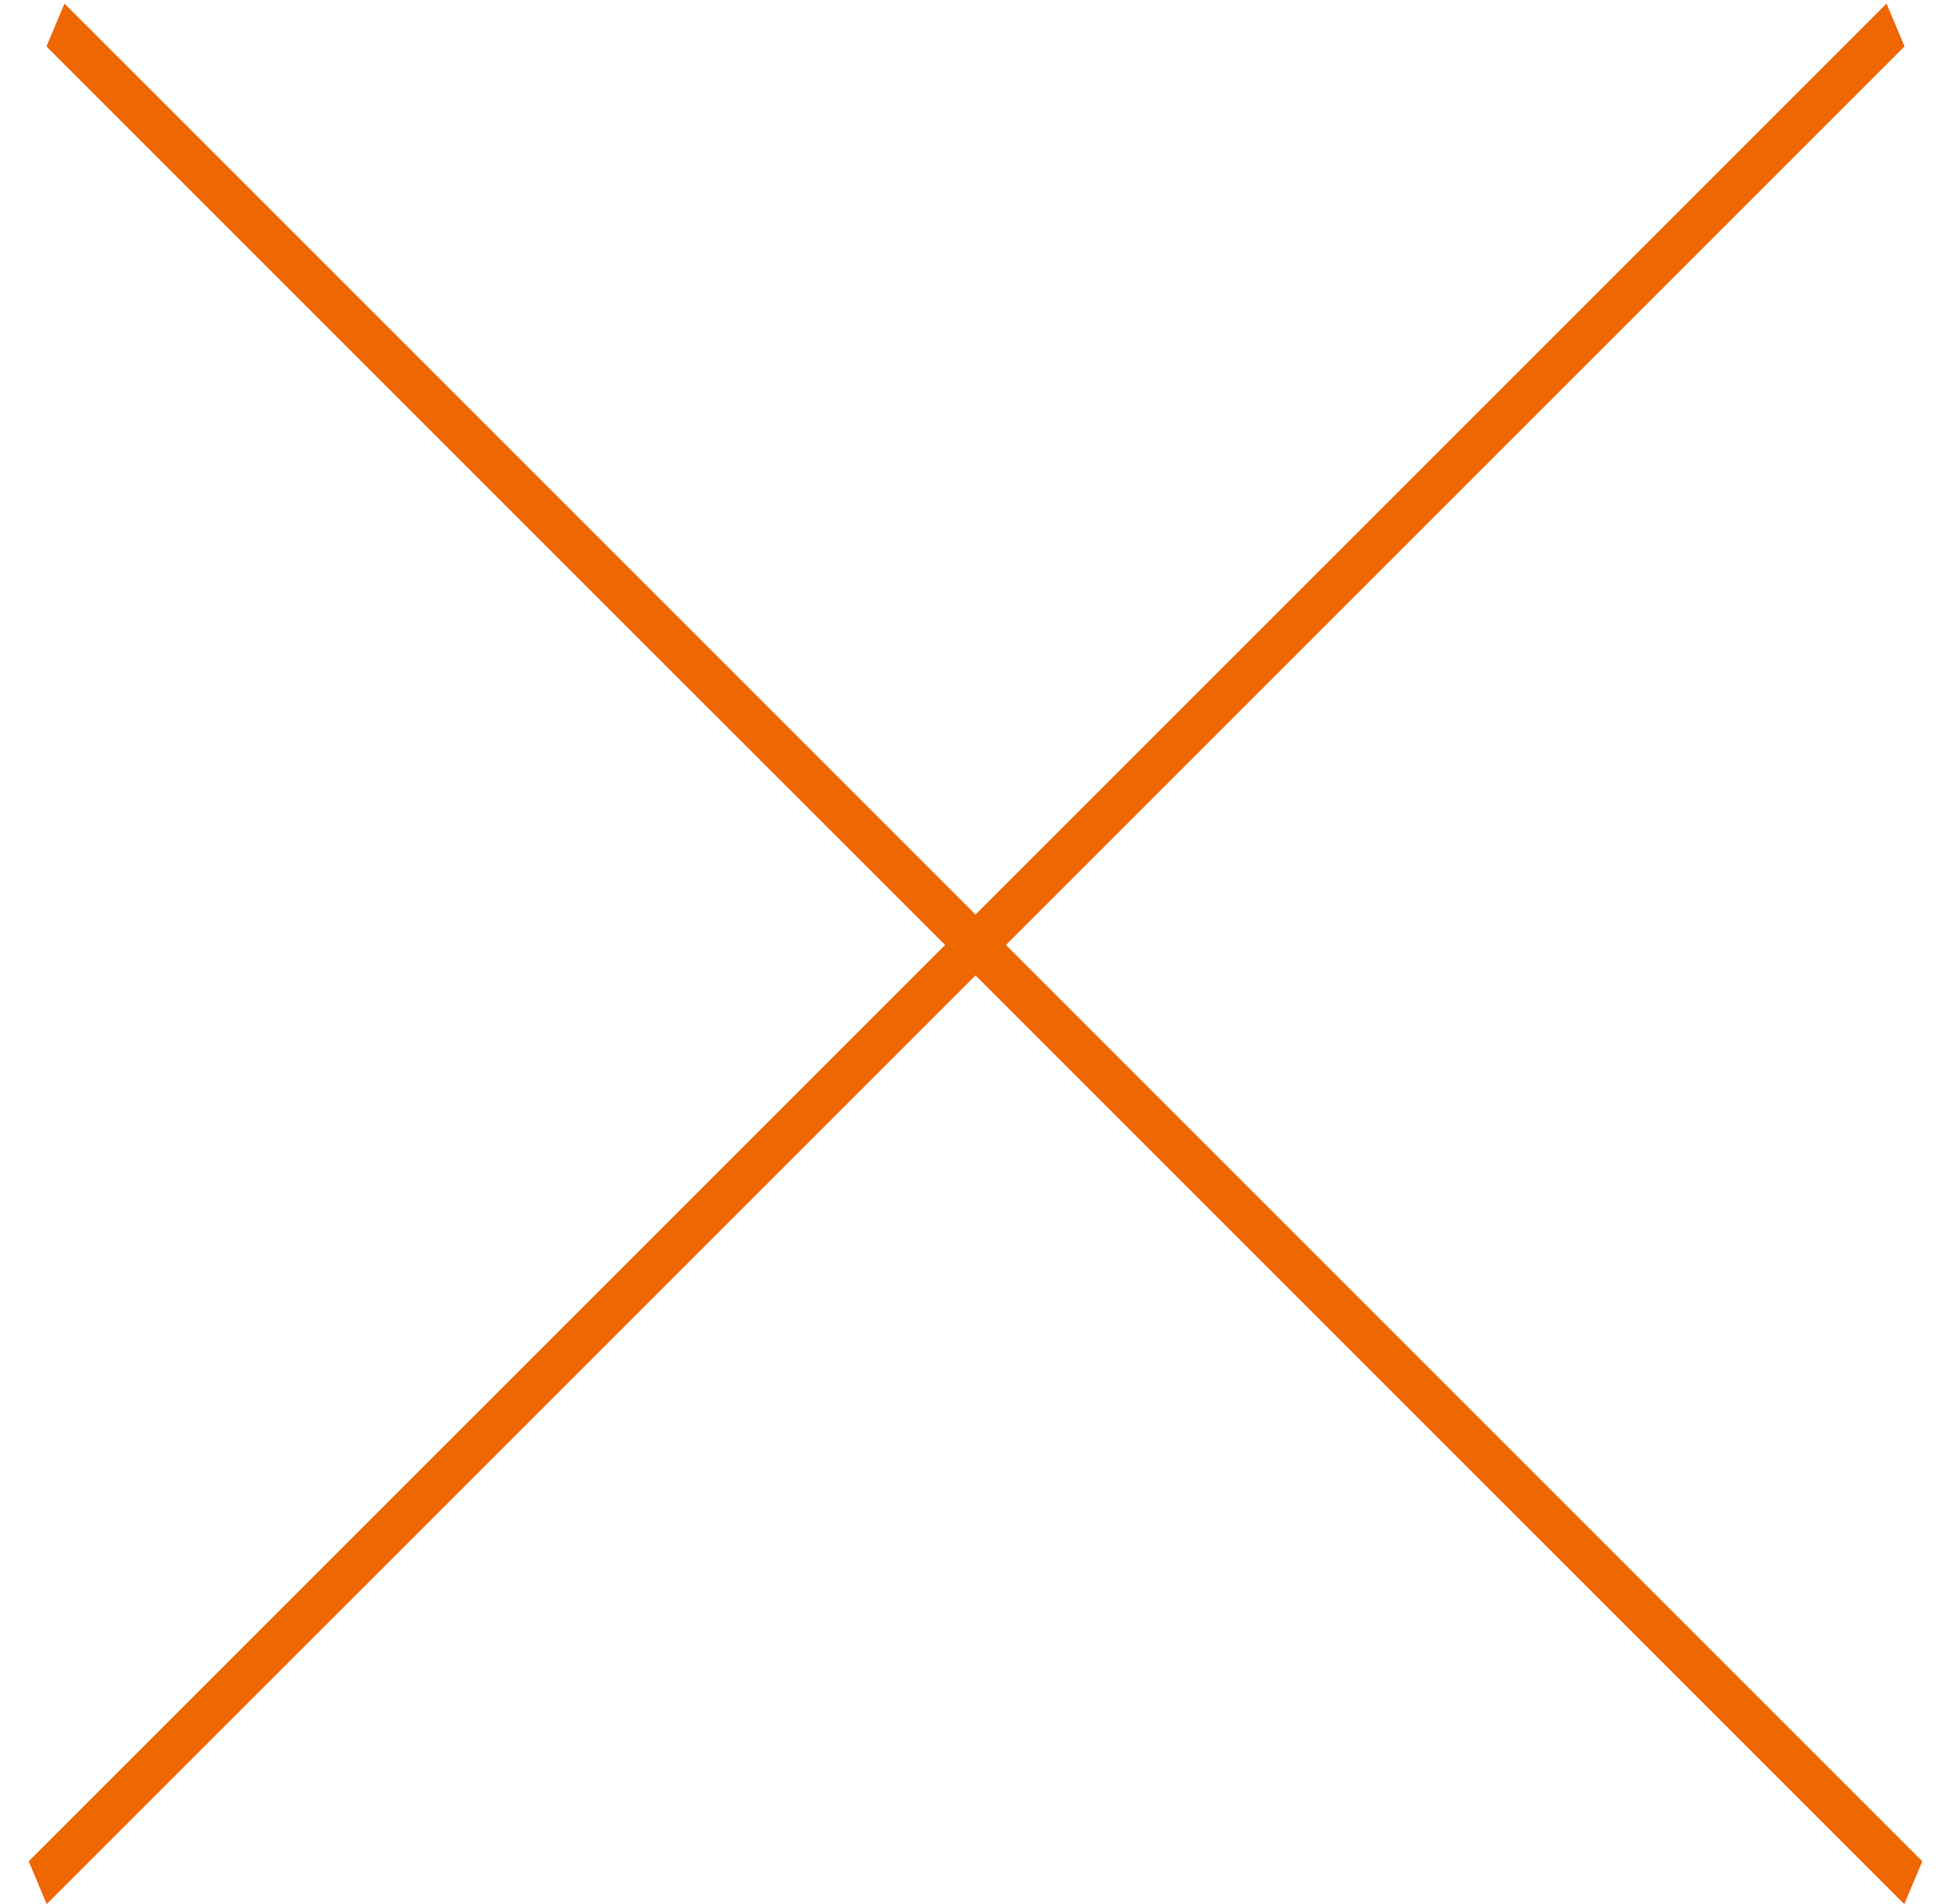 <svg width="42" height="41" viewBox="0 0 42 41" fill="none" xmlns="http://www.w3.org/2000/svg">
<line y1="-0.5" x2="56.569" y2="-0.5" transform="matrix(0.707 0.707 -0.388 0.922 1 1)" stroke="#EE6700"/>
<line y1="-0.5" x2="56.569" y2="-0.5" transform="matrix(-0.707 0.707 0.388 0.922 41 1)" stroke="#EE6700"/>
</svg>

